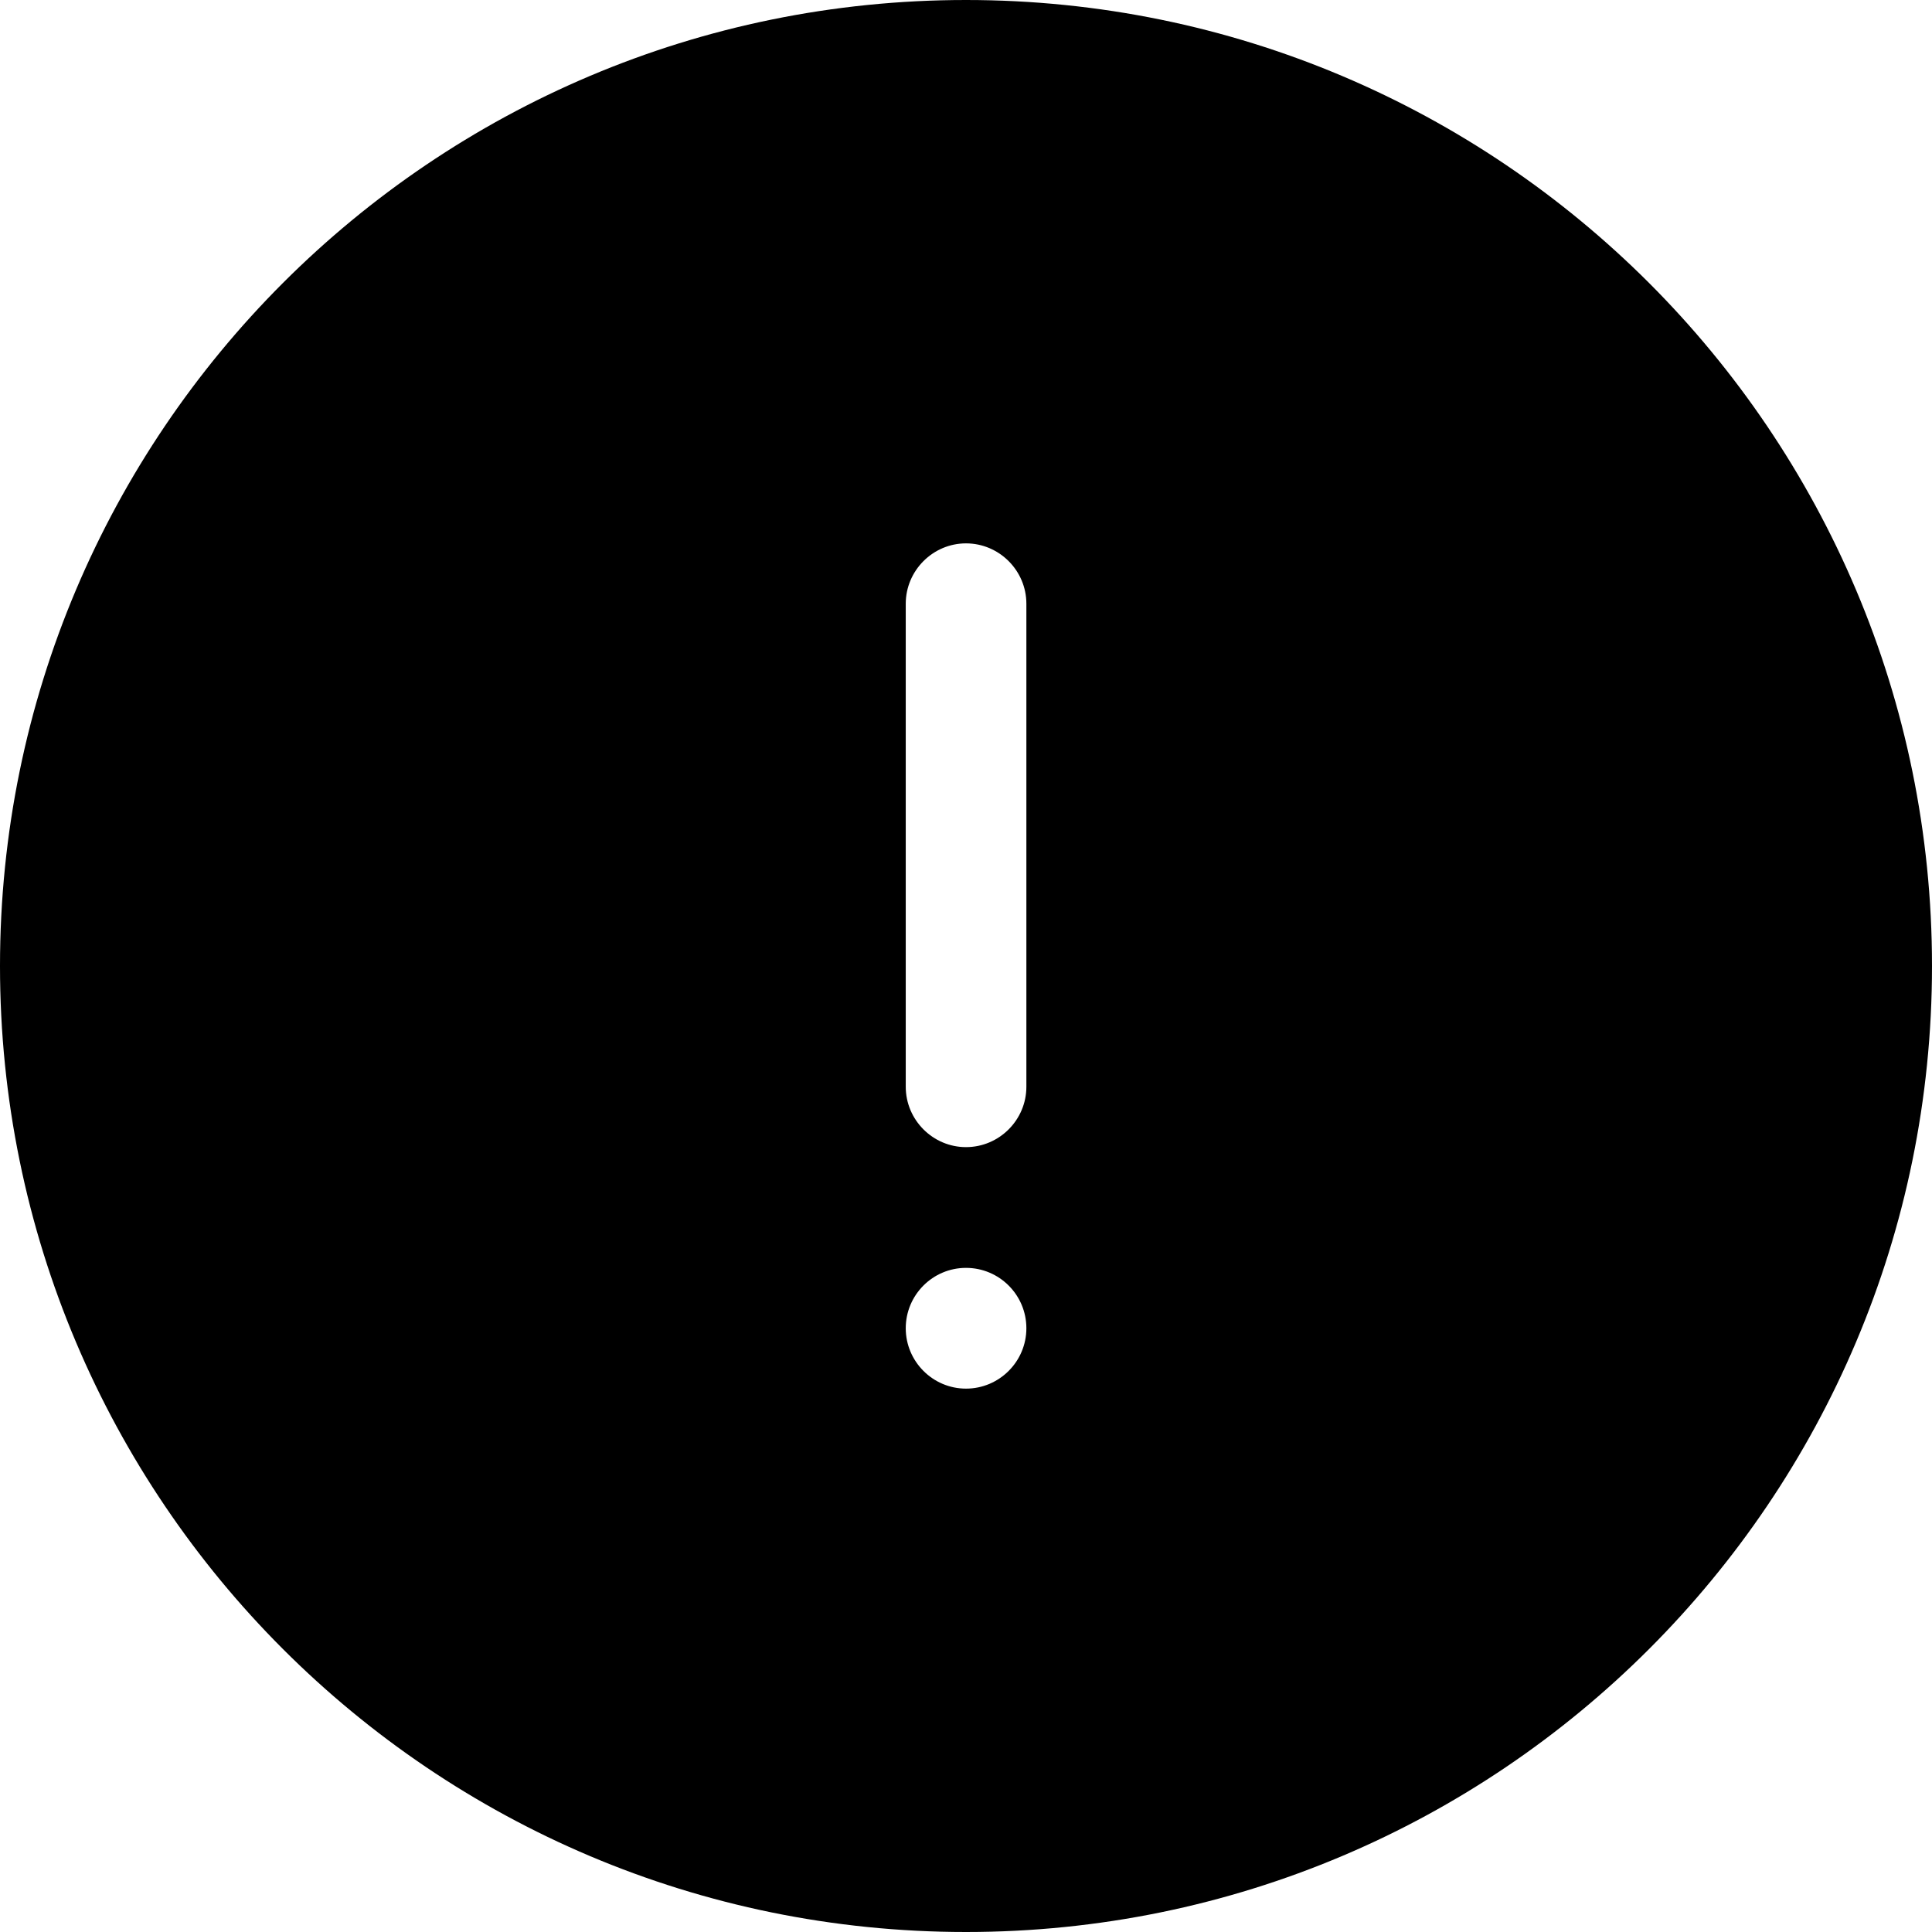 <?xml version="1.0" encoding="UTF-8"?>
<svg width="16px" height="16px" viewBox="0 0 16 16" version="1.1" xmlns="http://www.w3.org/2000/svg" xmlns:xlink="http://www.w3.org/1999/xlink">
    <!-- Generator: Sketch 55.2 (78181) - https://sketchapp.com -->
    <title>alerts-and-notifications/priority-active_16</title>
    <desc>Created with Sketch.</desc>
    <defs>
        <path d="M0,8 C0,3.582 3.582,0 8,0 C12.418,0 16,3.582 16,8 C16,12.418 12.418,16 8,16 C3.582,16 0,12.418 0,8 Z M7.501,9 C7.501,9.275 7.726,9.5 8,9.5 C8.275,9.5 8.5,9.275 8.5,9 L8.5,5 C8.5,4.725 8.275,4.5 8,4.5 C7.726,4.5 7.501,4.725 7.501,5 L7.501,9 Z M7.501,11 C7.501,11.275 7.725,11.5 8,11.5 C8.276,11.5 8.5,11.275 8.5,11 C8.5,10.724 8.276,10.5 8,10.5 C7.725,10.5 7.501,10.724 7.501,11 Z" id="path-1"></path>
    </defs>
    <g id="Icons-Webex" stroke="none" stroke-width="1" fill="none" fill-rule="evenodd">
        <g id="alerts-and-notifications/priority-active_16">
            <g>
                <mask id="mask-2" fill="white">
                    <use xlink:href="#path-1"></use>
                </mask>
                <use id="fill" fill="#000000" xlink:href="#path-1"></use>
            </g>
        </g>
    </g>
</svg>